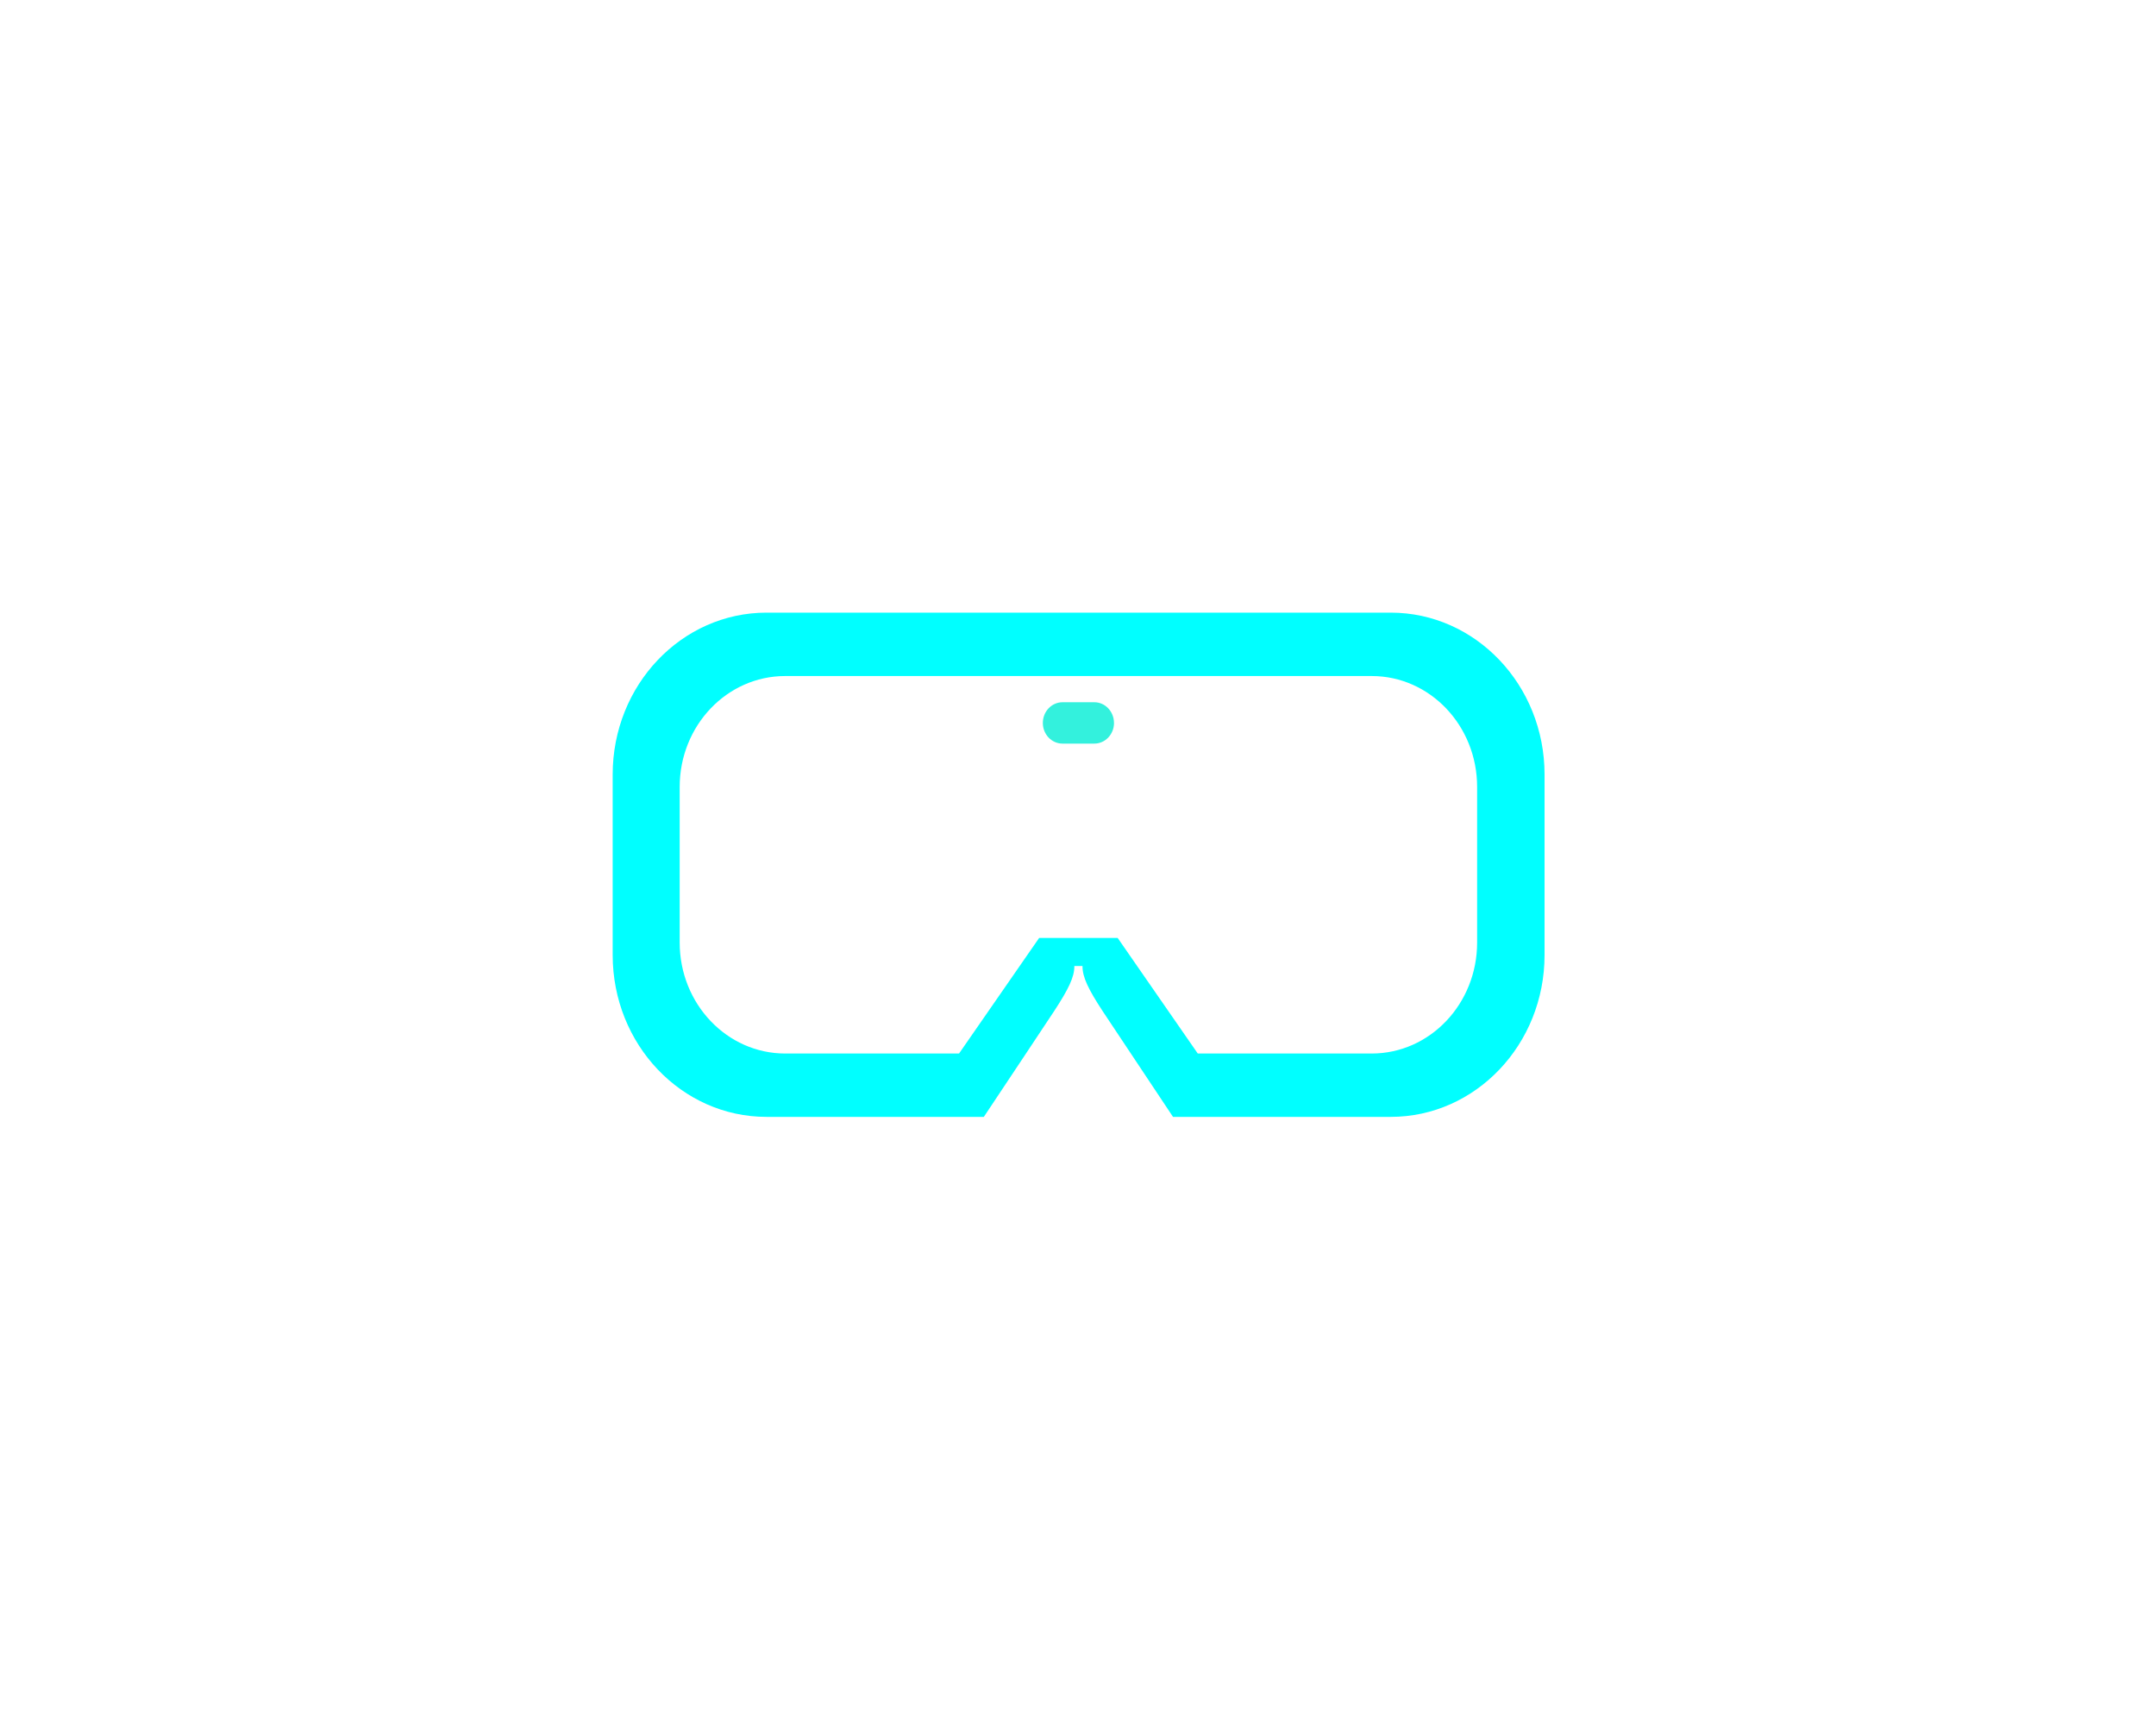 <svg width="556" height="446" viewBox="0 0 556 446" fill="none" xmlns="http://www.w3.org/2000/svg">
<g clip-path="url(#clip0_110_212)" filter="url(#filter0_dddddd_110_212)">
<path d="M358.638 158H197.671C175.755 158 158 176.697 158 199.737V246.308C158 269.348 175.755 288.045 197.671 288.045H253.716L264.587 271.704L271.87 260.731C275.591 255.039 277.056 251.974 277.056 249.242V249.128H279.162V249.242C279.162 251.974 280.61 255.048 284.331 260.731L291.631 271.704L302.502 288.045H358.646C380.546 288.045 398.317 269.348 398.317 246.308V199.737C398.317 176.697 380.546 158 358.646 158H358.638ZM380.929 243.085C380.929 258.883 368.759 271.704 353.743 271.704H308.886L288.226 241.894H267.983L247.323 271.704H202.483C187.466 271.704 175.28 258.883 175.28 243.085V202.951C175.28 187.153 187.466 174.35 202.483 174.35H353.743C368.759 174.35 380.929 187.153 380.929 202.951V243.085Z" fill="#00FFFF"/>
<path d="M287.286 186.452C287.286 189.395 285.005 191.777 282.208 191.777H274.009C272.611 191.777 271.337 191.181 270.413 190.218C269.498 189.246 268.932 187.924 268.932 186.452C268.932 183.501 271.196 181.11 274.009 181.11H282.208C283.607 181.11 284.88 181.706 285.787 182.669C286.711 183.641 287.277 184.964 287.277 186.452H287.286Z" fill="#33F1DD"/>
</g>
<defs>
<filter id="filter0_dddddd_110_212" x="0.416" y="0.416" width="555.476" height="445.213" filterUnits="userSpaceOnUse" color-interpolation-filters="sRGB">
<feFlood flood-opacity="0" result="BackgroundImageFix"/>
<feColorMatrix in="SourceAlpha" type="matrix" values="0 0 0 0 0 0 0 0 0 0 0 0 0 0 0 0 0 0 127 0" result="hardAlpha"/>
<feOffset/>
<feGaussianBlur stdDeviation="1.876"/>
<feColorMatrix type="matrix" values="0 0 0 0 0.267 0 0 0 0 0.933 0 0 0 0 0.863 0 0 0 1 0"/>
<feBlend mode="normal" in2="BackgroundImageFix" result="effect1_dropShadow_110_212"/>
<feColorMatrix in="SourceAlpha" type="matrix" values="0 0 0 0 0 0 0 0 0 0 0 0 0 0 0 0 0 0 127 0" result="hardAlpha"/>
<feOffset/>
<feGaussianBlur stdDeviation="3.752"/>
<feColorMatrix type="matrix" values="0 0 0 0 0.267 0 0 0 0 0.933 0 0 0 0 0.863 0 0 0 1 0"/>
<feBlend mode="normal" in2="effect1_dropShadow_110_212" result="effect2_dropShadow_110_212"/>
<feColorMatrix in="SourceAlpha" type="matrix" values="0 0 0 0 0 0 0 0 0 0 0 0 0 0 0 0 0 0 127 0" result="hardAlpha"/>
<feOffset/>
<feGaussianBlur stdDeviation="13.132"/>
<feColorMatrix type="matrix" values="0 0 0 0 0.267 0 0 0 0 0.933 0 0 0 0 0.863 0 0 0 1 0"/>
<feBlend mode="normal" in2="effect2_dropShadow_110_212" result="effect3_dropShadow_110_212"/>
<feColorMatrix in="SourceAlpha" type="matrix" values="0 0 0 0 0 0 0 0 0 0 0 0 0 0 0 0 0 0 127 0" result="hardAlpha"/>
<feOffset/>
<feGaussianBlur stdDeviation="26.264"/>
<feColorMatrix type="matrix" values="0 0 0 0 0.267 0 0 0 0 0.933 0 0 0 0 0.863 0 0 0 1 0"/>
<feBlend mode="normal" in2="effect3_dropShadow_110_212" result="effect4_dropShadow_110_212"/>
<feColorMatrix in="SourceAlpha" type="matrix" values="0 0 0 0 0 0 0 0 0 0 0 0 0 0 0 0 0 0 127 0" result="hardAlpha"/>
<feOffset/>
<feGaussianBlur stdDeviation="45.024"/>
<feColorMatrix type="matrix" values="0 0 0 0 0.267 0 0 0 0 0.933 0 0 0 0 0.863 0 0 0 1 0"/>
<feBlend mode="normal" in2="effect4_dropShadow_110_212" result="effect5_dropShadow_110_212"/>
<feColorMatrix in="SourceAlpha" type="matrix" values="0 0 0 0 0 0 0 0 0 0 0 0 0 0 0 0 0 0 127 0" result="hardAlpha"/>
<feOffset/>
<feGaussianBlur stdDeviation="78.792"/>
<feColorMatrix type="matrix" values="0 0 0 0 0.267 0 0 0 0 0.933 0 0 0 0 0.863 0 0 0 1 0"/>
<feBlend mode="normal" in2="effect5_dropShadow_110_212" result="effect6_dropShadow_110_212"/>
<feBlend mode="normal" in="SourceGraphic" in2="effect6_dropShadow_110_212" result="shape"/>
</filter>
<clipPath id="clip0_110_212">
<rect width="240.309" height="130.045" fill="white" transform="translate(158 158)"/>
</clipPath>
</defs>
</svg>
